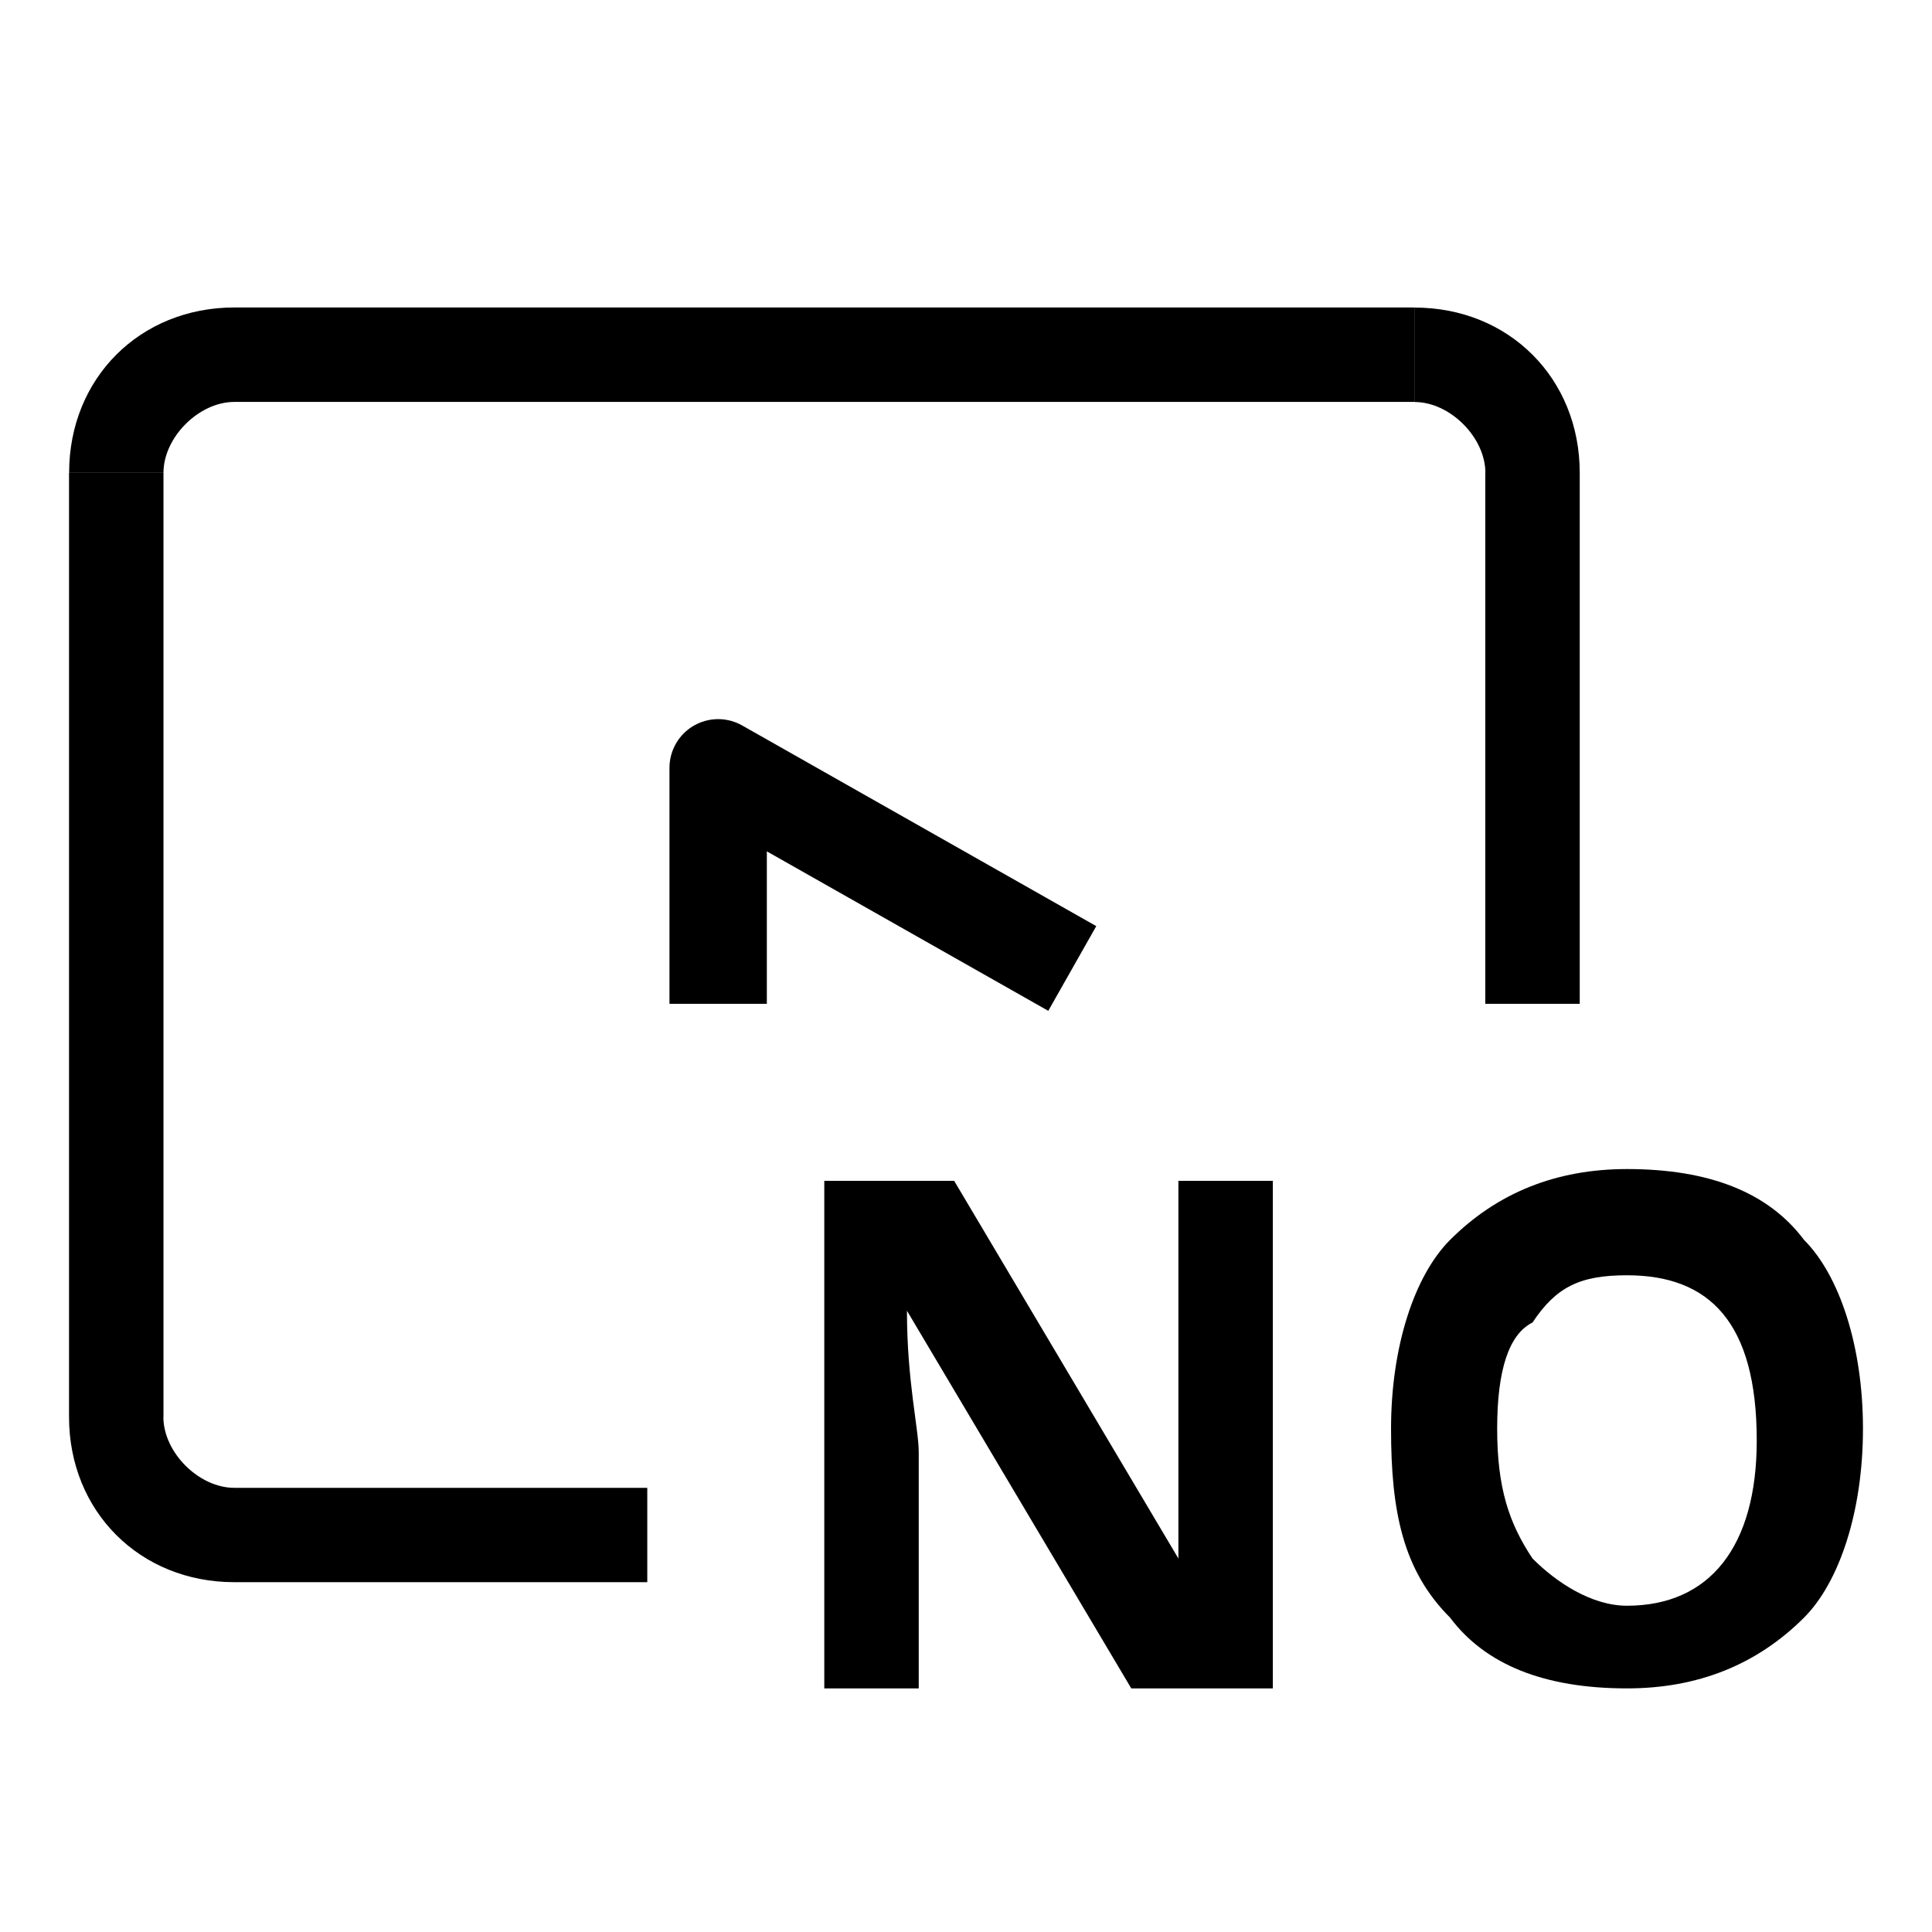 <?xml version="1.0" encoding="utf-8"?>
<!-- Generator: Adobe Illustrator 26.4.0, SVG Export Plug-In . SVG Version: 6.00 Build 0)  -->
<svg version="1.1" id="레이어_1" xmlns="http://www.w3.org/2000/svg" xmlns:xlink="http://www.w3.org/1999/xlink" x="0px"
	 y="0px" viewBox="411.024 287.719 19.843 19.843" enable-background="new 411.024 287.719 19.843 19.843" xml:space="preserve">
<path d="M412.218,292.575h-0.485H412.218z M412.218,302.272h0.484H412.218z M411.733,292.575v9.697h0.97v-9.697H411.733z
	 M416.097,290.877h-2.667v0.97h2.667V290.877z M413.43,303.969h4.242V303h-4.242V303.969z M427.249,298.029v-5.454h-0.97v5.454
	H427.249z M425.552,290.877h-9.455v0.97h9.455V290.877z M427.249,292.575c0-0.97-0.727-1.697-1.696-1.697v0.97
	c0.363,0,0.727,0.363,0.727,0.728H427.249z M411.733,302.272c0,0.97,0.727,1.697,1.697,1.697V303c-0.364,0-0.728-0.364-0.728-0.728
	H411.733L411.733,302.272z M412.703,292.575c0-0.364,0.363-0.728,0.728-0.728v-0.97c-0.97,0-1.697,0.727-1.697,1.697H412.703z"/>
<path fill="none" stroke="#000000" stroke-linejoin="round" d="M422.037,297.666l-3.637-2.061v2.424"/>
<path d="M424.097,305.06h-1.454l-2.304-3.879l0,0c0,0.727,0.121,1.212,0.121,1.454v2.425h-0.97v-5.213h1.334l2.303,3.879l0,0
	c0-0.727,0-1.212,0-1.454v-2.425h0.97V305.06z M430.158,302.393c0,0.849-0.242,1.576-0.605,1.94
	c-0.485,0.484-1.091,0.727-1.818,0.727c-0.849,0-1.455-0.243-1.818-0.727c-0.485-0.485-0.606-1.091-0.606-1.94
	c0-0.849,0.243-1.576,0.606-1.939c0.485-0.485,1.091-0.728,1.818-0.728c0.849,0,1.454,0.242,1.818,0.728
	C429.916,300.817,430.158,301.544,430.158,302.393z M426.401,302.393c0,0.607,0.121,0.97,0.363,1.333
	c0.242,0.243,0.605,0.485,0.97,0.485c0.849,0,1.333-0.606,1.333-1.697c0-1.212-0.484-1.697-1.333-1.697
	c-0.485,0-0.728,0.121-0.97,0.485C426.522,301.423,426.401,301.787,426.401,302.393z"/>
</svg>
